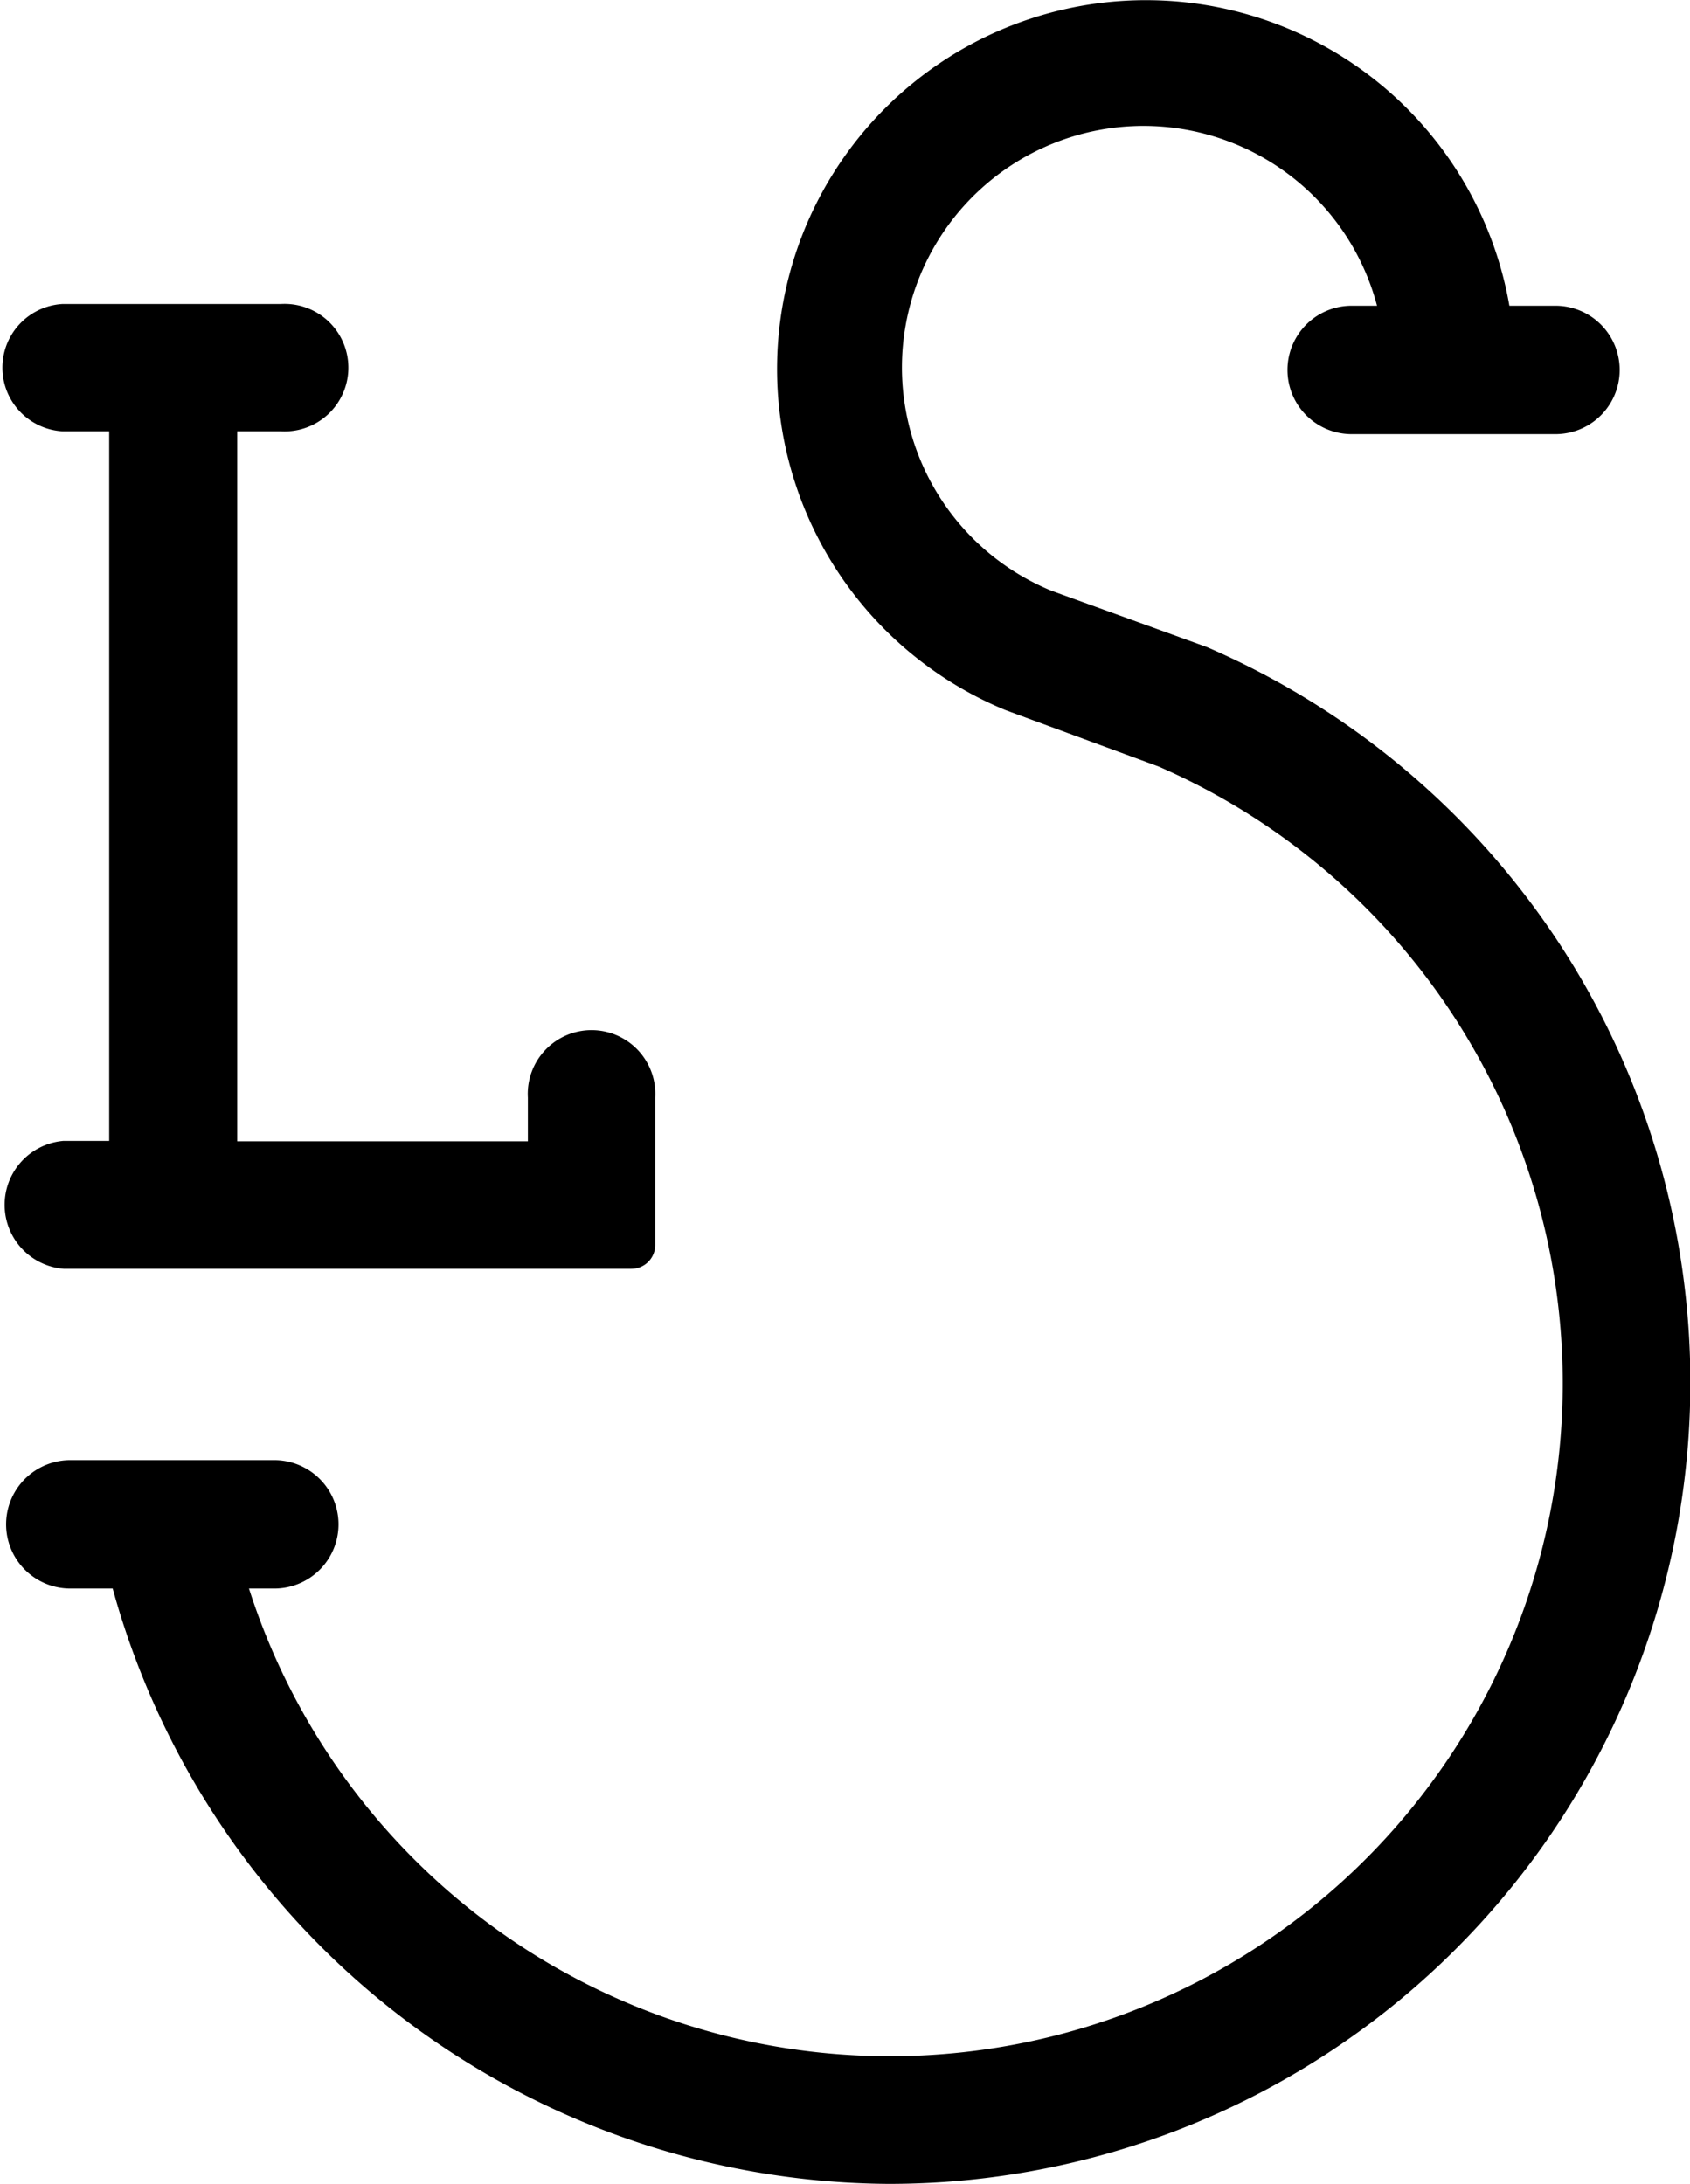 <svg xmlns="http://www.w3.org/2000/svg" viewBox="0 0 77.38 100"><g id="圖層_2" data-name="圖層 2"><g id="圖層_1-2" data-name="圖層 1"><path d="M55.26,29.63l-7.12-2.58A11.06,11.06,0,1,1,63.05,14H61.89a2.94,2.94,0,1,0,0,5.88h9.33a2.94,2.94,0,1,0,0-5.88H69.11A16.89,16.89,0,1,0,46.05,32.52l7,2.58A30.81,30.81,0,1,1,11.4,72.74h1.16a2.94,2.94,0,1,0,0-5.88H3.22a2.94,2.94,0,1,0,0,5.88H5.16A37.09,37.09,0,0,0,40.67,100,36.69,36.69,0,0,0,55.26,29.63ZM2.91,52.24a2.94,2.94,0,0,0,0,5.86h26A1.09,1.09,0,0,0,30,57h0V50.26a2.92,2.92,0,1,0-5.83,0v2H10.86V19.75h2a2.92,2.92,0,1,0,0-5.83h-10a2.92,2.92,0,0,0,0,5.83H5V52.24Z"/></g></g></svg>